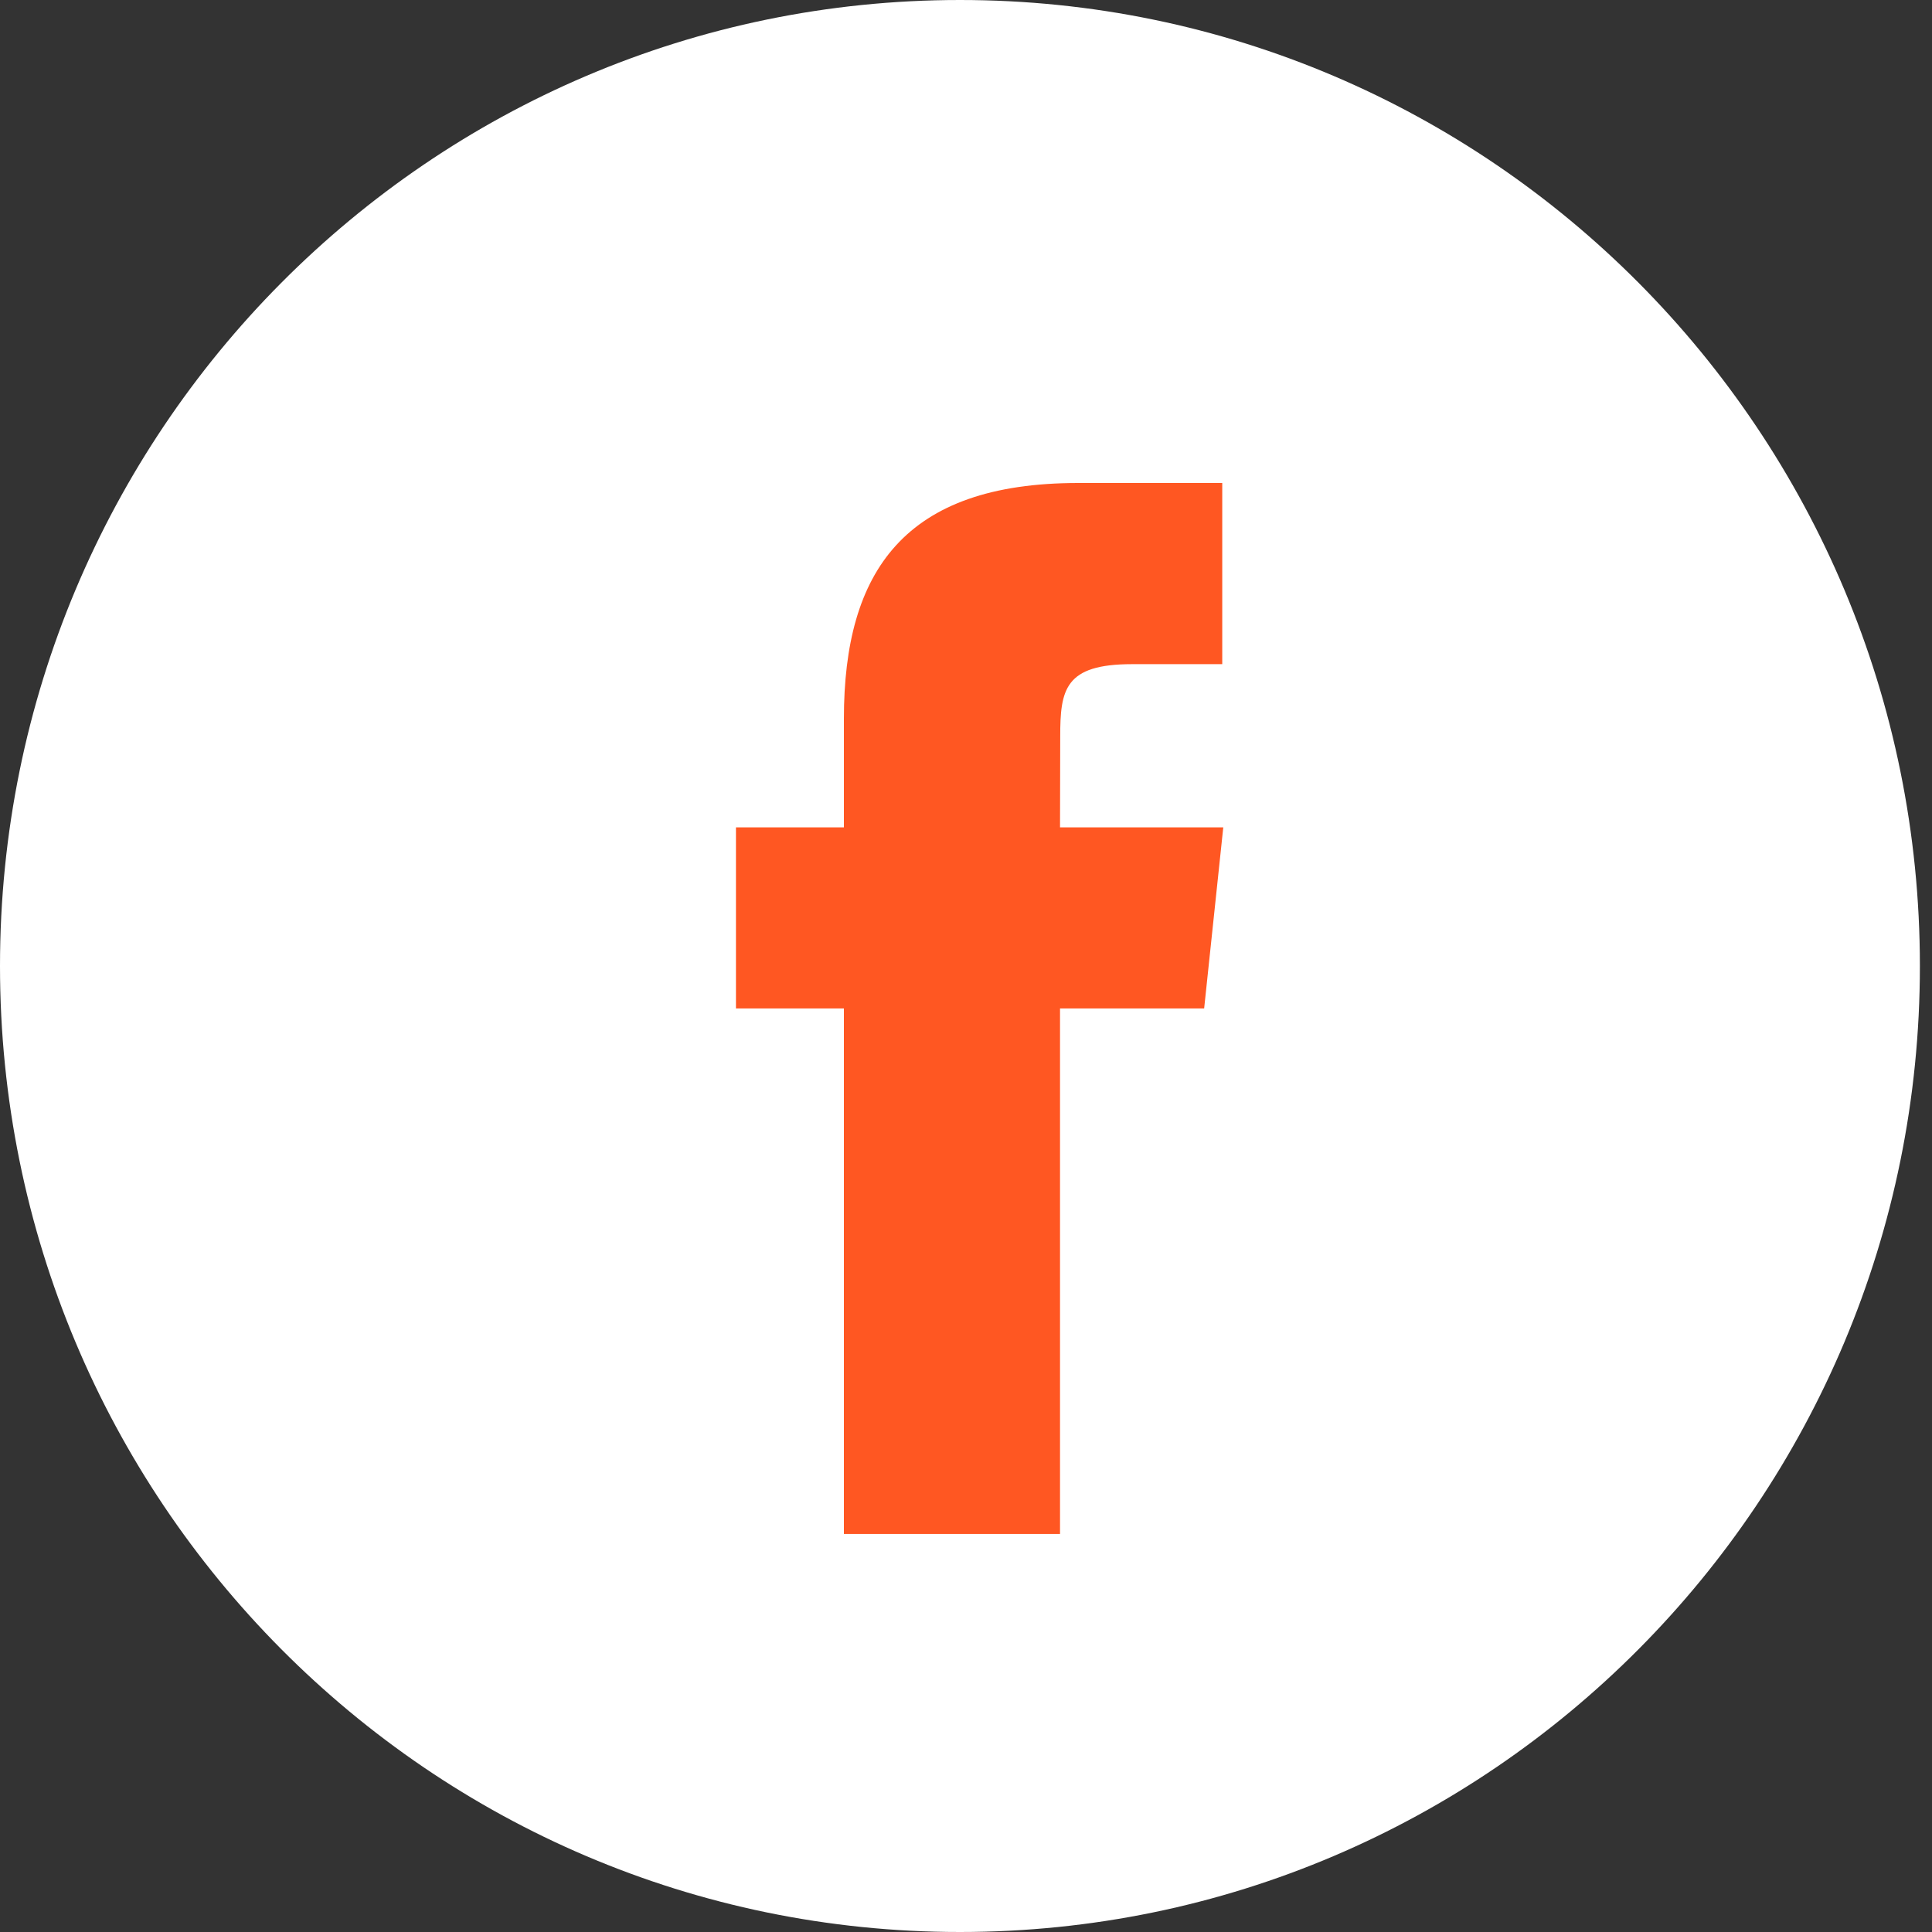 <svg width="30" height="30" fill="none" xmlns="http://www.w3.org/2000/svg"><rect width="100%" height="100%" fill="#333333" stroke="none"/><path d="M0 15C0 6.716 6.674 0 14.906 0c8.233 0 14.906 6.716 14.906 15 0 8.284-6.673 15-14.906 15C6.674 30 0 23.284 0 15z" fill="#fff"/><path d="M16.46 23.82v-8.161h2.238l.297-2.812H16.46l.003-1.408c0-.733.07-1.126 1.116-1.126h1.4V7.5H16.74c-2.69 0-3.636 1.364-3.636 3.659v1.688h-1.676v2.812h1.676v8.16h3.356z" fill="#FF5722"/></svg>
